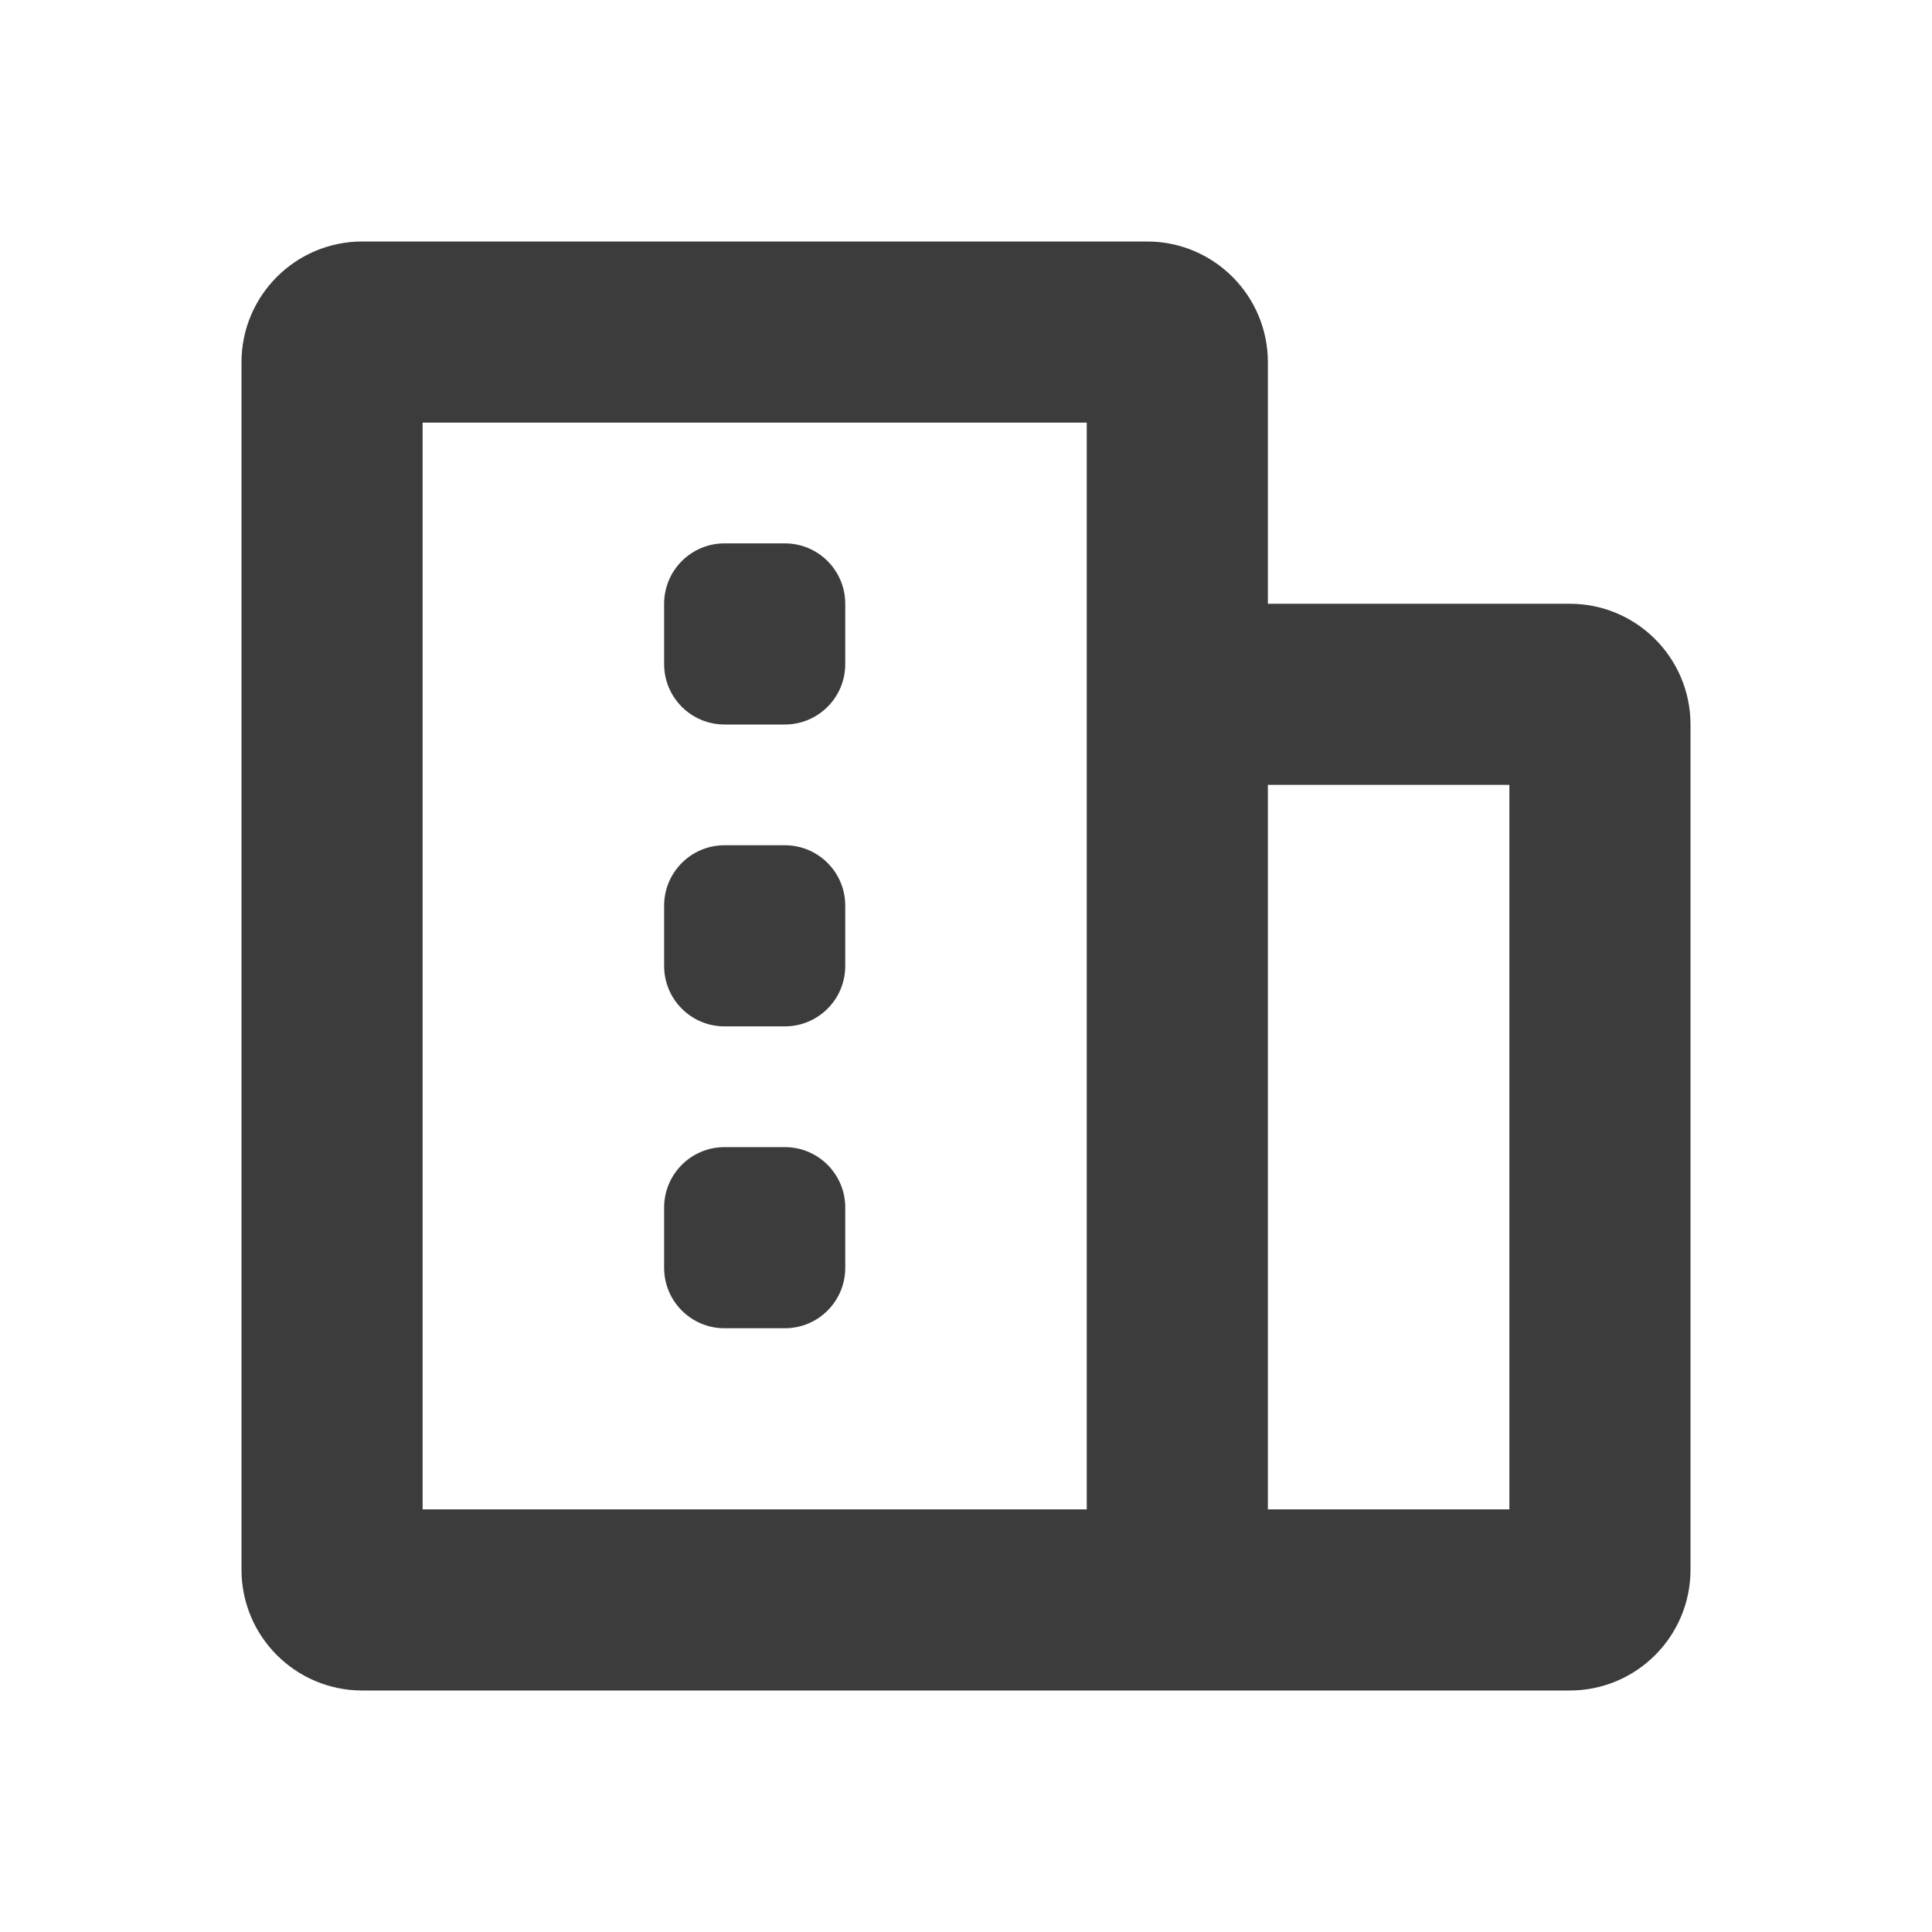 <svg width="16" height="16" viewBox="0 0 16 16" fill="none" xmlns="http://www.w3.org/2000/svg">
<path fill-rule="evenodd" clip-rule="evenodd" d="M3.5 3.5V12.5H9V5V3.5H3.5ZM3 14H9H9.5H13C13.552 14 14 13.552 14 13V6C14 5.448 13.552 5 13 5H10.5V3C10.5 2.448 10.052 2 9.5 2H3C2.448 2 2 2.448 2 3V13C2 13.552 2.448 14 3 14ZM12.5 12.5H10.5V6.5H12.5V12.5ZM6 7C5.724 7 5.5 7.224 5.5 7.5V8C5.5 8.276 5.724 8.5 6 8.5H6.5C6.776 8.5 7 8.276 7 8V7.5C7 7.224 6.776 7 6.5 7H6ZM5.5 5C5.5 4.724 5.724 4.5 6 4.5H6.5C6.776 4.5 7 4.724 7 5V5.5C7 5.776 6.776 6 6.5 6H6C5.724 6 5.5 5.776 5.5 5.5V5ZM6 9.5C5.724 9.5 5.5 9.724 5.5 10V10.5C5.5 10.776 5.724 11 6 11H6.5C6.776 11 7 10.776 7 10.5V10C7 9.724 6.776 9.5 6.5 9.5H6Z" fill="#3C3C3C"/>
</svg>
